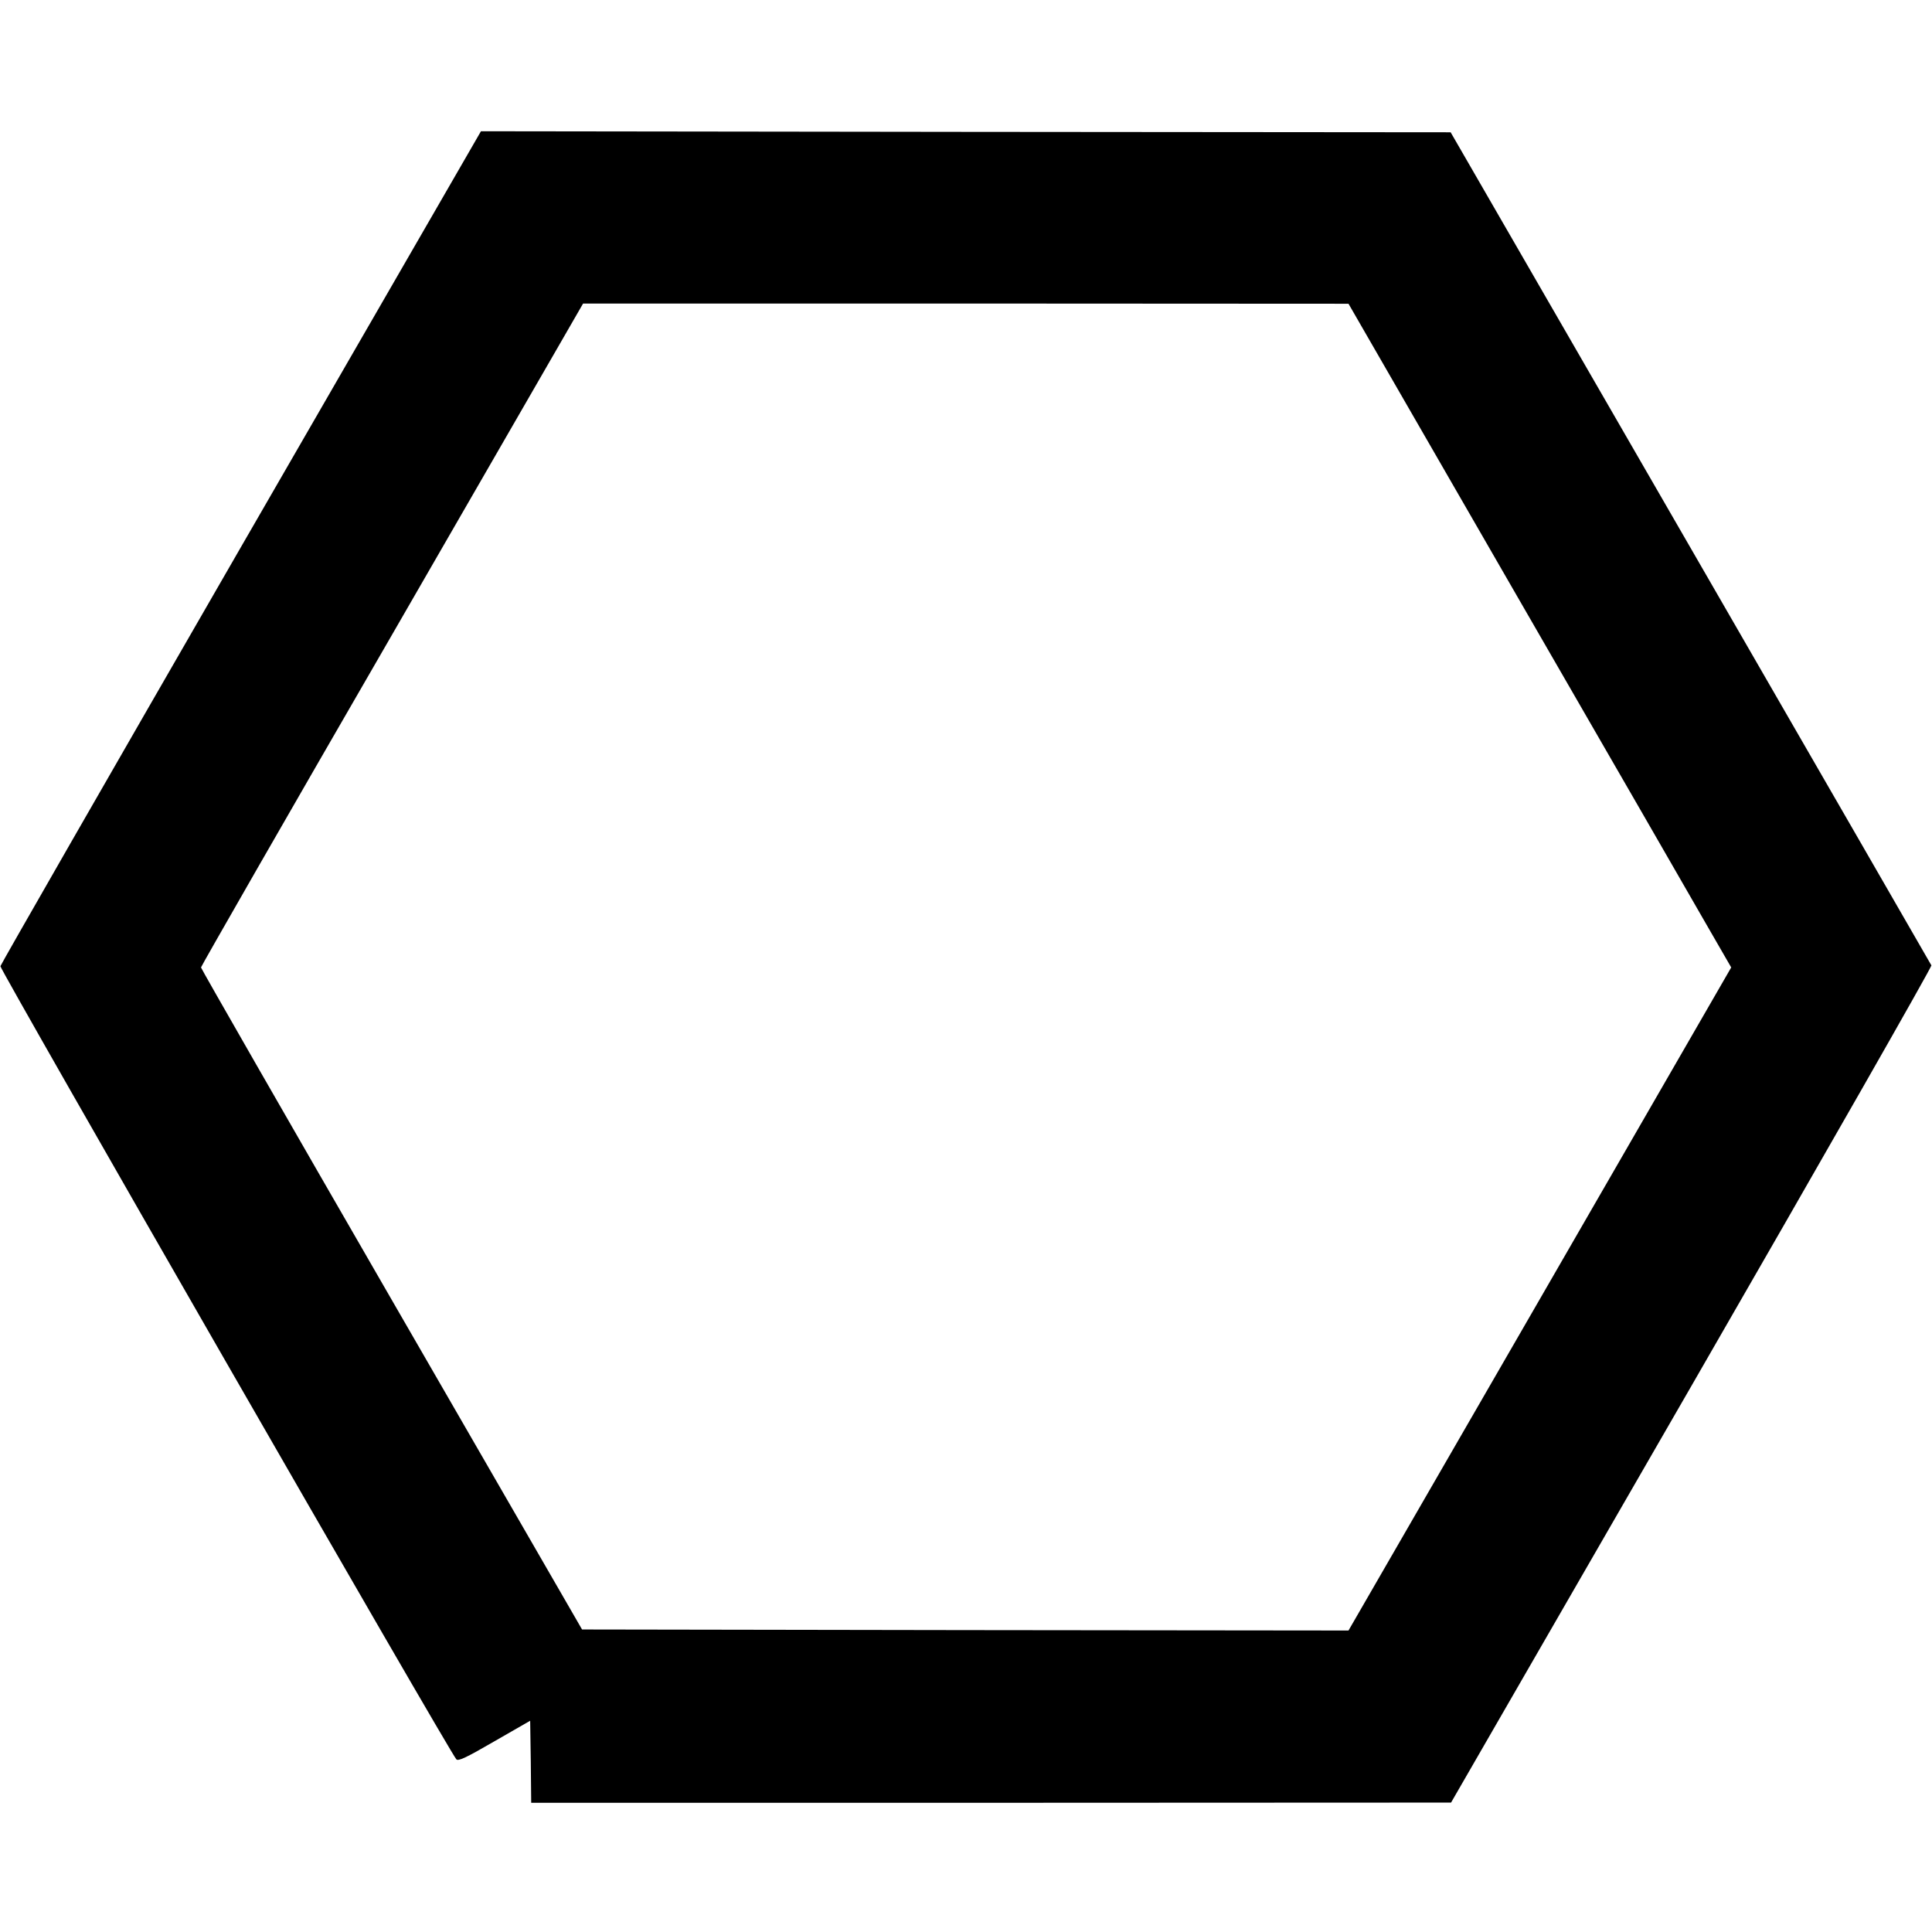<?xml version="1.0" standalone="no"?>
<!DOCTYPE svg PUBLIC "-//W3C//DTD SVG 20010904//EN"
 "http://www.w3.org/TR/2001/REC-SVG-20010904/DTD/svg10.dtd">
<svg version="1.0" xmlns="http://www.w3.org/2000/svg"
 width="942pt" height="942pt" viewBox="0 0 942 942"
 preserveAspectRatio="xMidYMid meet">
<g transform="translate(0,942) scale(0.1,-0.1)"
fill="#000000" stroke="none">
<path d="M1175 6753 c-643 -1115 -1171 -2035 -1173 -2044 -3 -16 2192 -3835
2223 -3867 9 -10 45 6 186 88 l174 100 3 -200 2 -200 2243 0 2242 1 1174 2035
c645 1119 1171 2040 1168 2047 -3 6 -532 923 -1175 2037 l-1169 2025 -2364 2
-2364 3 -1170 -2027z m6225 -245 c454 -786 874 -1515 933 -1618 l108 -187
-933 -1617 -933 -1616 -1869 2 -1868 3 -929 1609 c-511 885 -929 1614 -929
1619 0 5 419 736 932 1623 l931 1614 1866 0 1866 -1 825 -1431z"/>
</g>
</svg>
